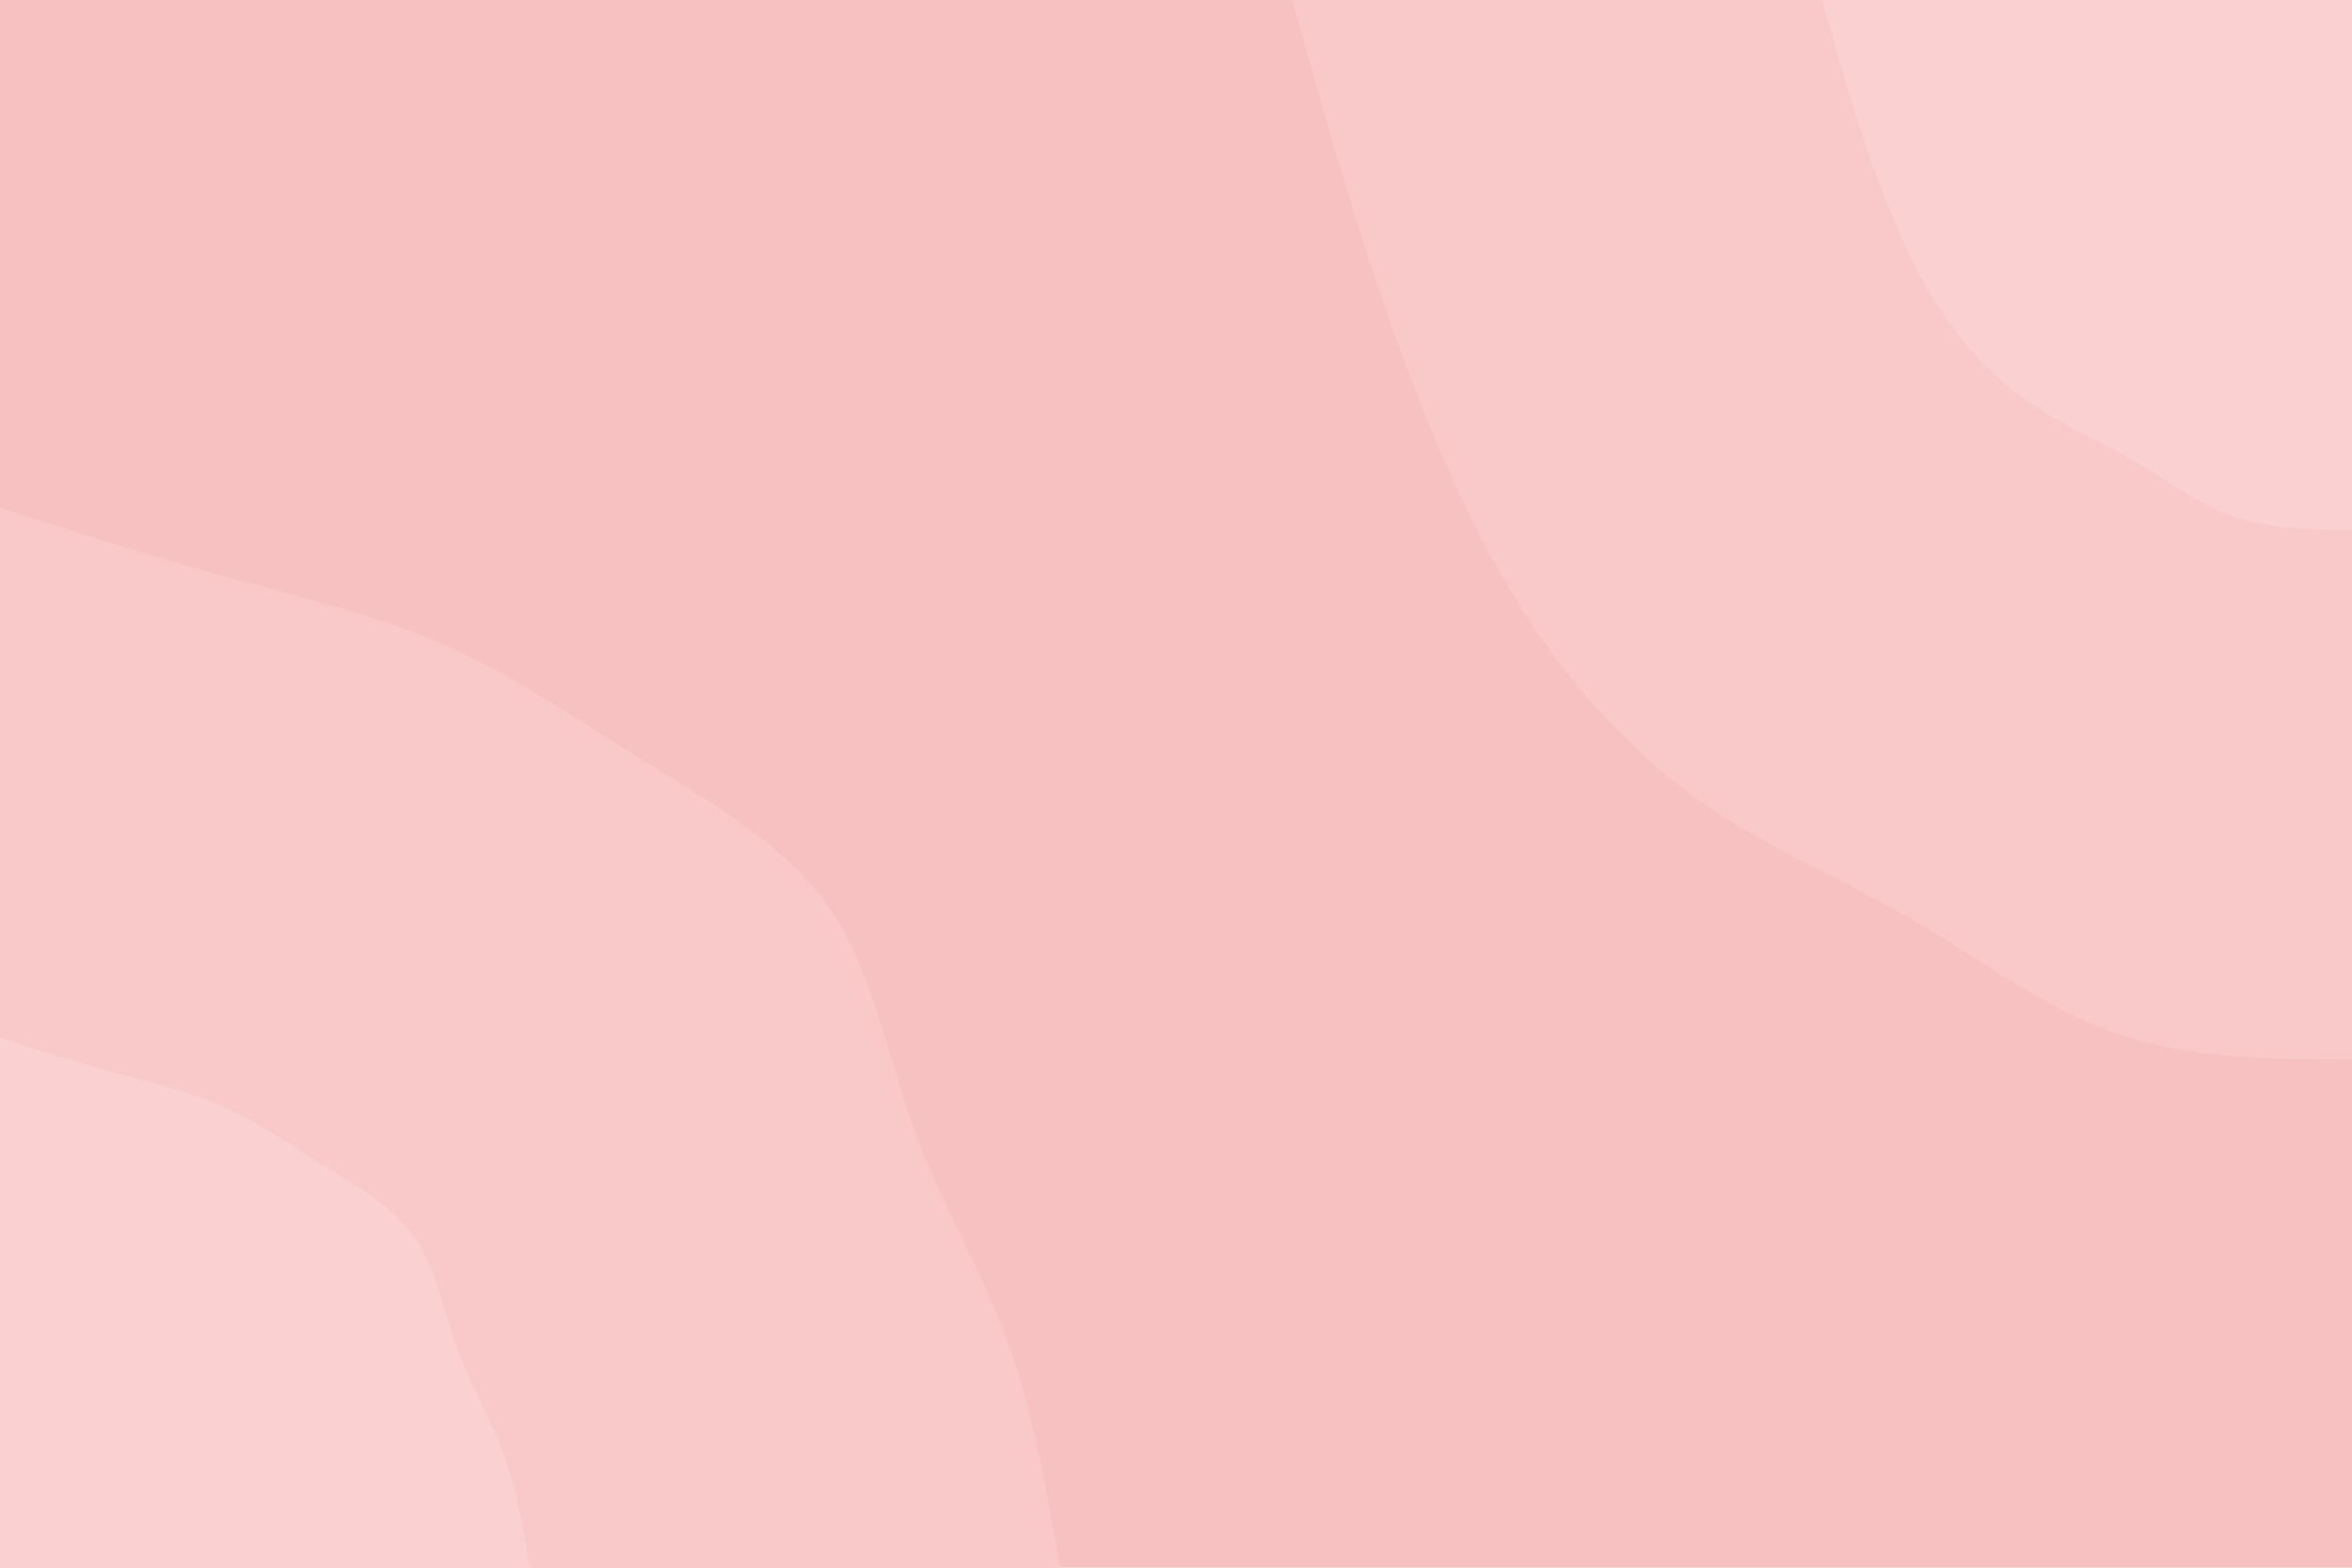 <svg id="visual" viewBox="0 0 900 600" width="900" height="600" xmlns="http://www.w3.org/2000/svg" xmlns:xlink="http://www.w3.org/1999/xlink" version="1.1"><rect x="0" y="0" width="900" height="600" fill="#f7c1c1"></rect><defs><linearGradient id="grad1_0" x1="33.3%" y1="0%" x2="100%" y2="100%"><stop offset="20%" stop-color="#fbd0d0" stop-opacity="1"></stop><stop offset="80%" stop-color="#fbd0d0" stop-opacity="1"></stop></linearGradient></defs><defs><linearGradient id="grad1_1" x1="33.3%" y1="0%" x2="100%" y2="100%"><stop offset="20%" stop-color="#fbd0d0" stop-opacity="1"></stop><stop offset="80%" stop-color="#f7c1c1" stop-opacity="1"></stop></linearGradient></defs><defs><linearGradient id="grad2_0" x1="0%" y1="0%" x2="66.7%" y2="100%"><stop offset="20%" stop-color="#fbd0d0" stop-opacity="1"></stop><stop offset="80%" stop-color="#fbd0d0" stop-opacity="1"></stop></linearGradient></defs><defs><linearGradient id="grad2_1" x1="0%" y1="0%" x2="66.7%" y2="100%"><stop offset="20%" stop-color="#f7c1c1" stop-opacity="1"></stop><stop offset="80%" stop-color="#fbd0d0" stop-opacity="1"></stop></linearGradient></defs><g transform="translate(900, 0)"><path d="M0 405.6C-31.1 405.4 -62.2 405.2 -90.3 395.5C-118.3 385.7 -143.2 366.5 -169.2 351.4C-195.2 336.3 -222.2 325.3 -246.3 308.8C-270.4 292.4 -291.6 270.5 -308.8 246.3C-326 222.1 -339.1 195.6 -350.5 168.8C-361.8 142 -371.3 115 -380.2 86.8C-389.1 58.6 -397.4 29.3 -405.6 0L0 0Z" fill="#f9c8c8"></path><path d="M0 202.8C-15.6 202.7 -31.1 202.6 -45.1 197.7C-59.1 192.9 -71.6 183.2 -84.6 175.7C-97.6 168.1 -111.1 162.6 -123.1 154.4C-135.2 146.2 -145.8 135.2 -154.4 123.1C-163 111 -169.6 97.8 -175.2 84.4C-180.9 71 -185.7 57.5 -190.1 43.4C-194.6 29.3 -198.7 14.7 -202.8 0L0 0Z" fill="#fbd0d0"></path></g><g transform="translate(0, 600)"><path d="M0 -405.6C28.9 -396.4 57.8 -387.2 86.6 -379.2C115.3 -371.3 143.8 -364.8 170.1 -353.2C196.3 -341.6 220.3 -325 246.3 -308.8C272.3 -292.6 300.4 -276.9 317.1 -252.9C333.9 -228.9 339.3 -196.7 349.6 -168.3C359.8 -139.9 374.9 -115.3 385.1 -87.9C395.2 -60.5 400.4 -30.2 405.6 0L0 0Z" fill="#f9c8c8"></path><path d="M0 -202.8C14.5 -198.2 28.9 -193.6 43.3 -189.6C57.6 -185.7 71.9 -182.4 85 -176.6C98.2 -170.8 110.1 -162.5 123.1 -154.4C136.1 -146.3 150.2 -138.4 158.6 -126.5C166.9 -114.5 169.7 -98.4 174.8 -84.2C179.9 -70 187.5 -57.7 192.5 -43.9C197.6 -30.2 200.2 -15.1 202.8 0L0 0Z" fill="#fbd0d0"></path></g></svg>